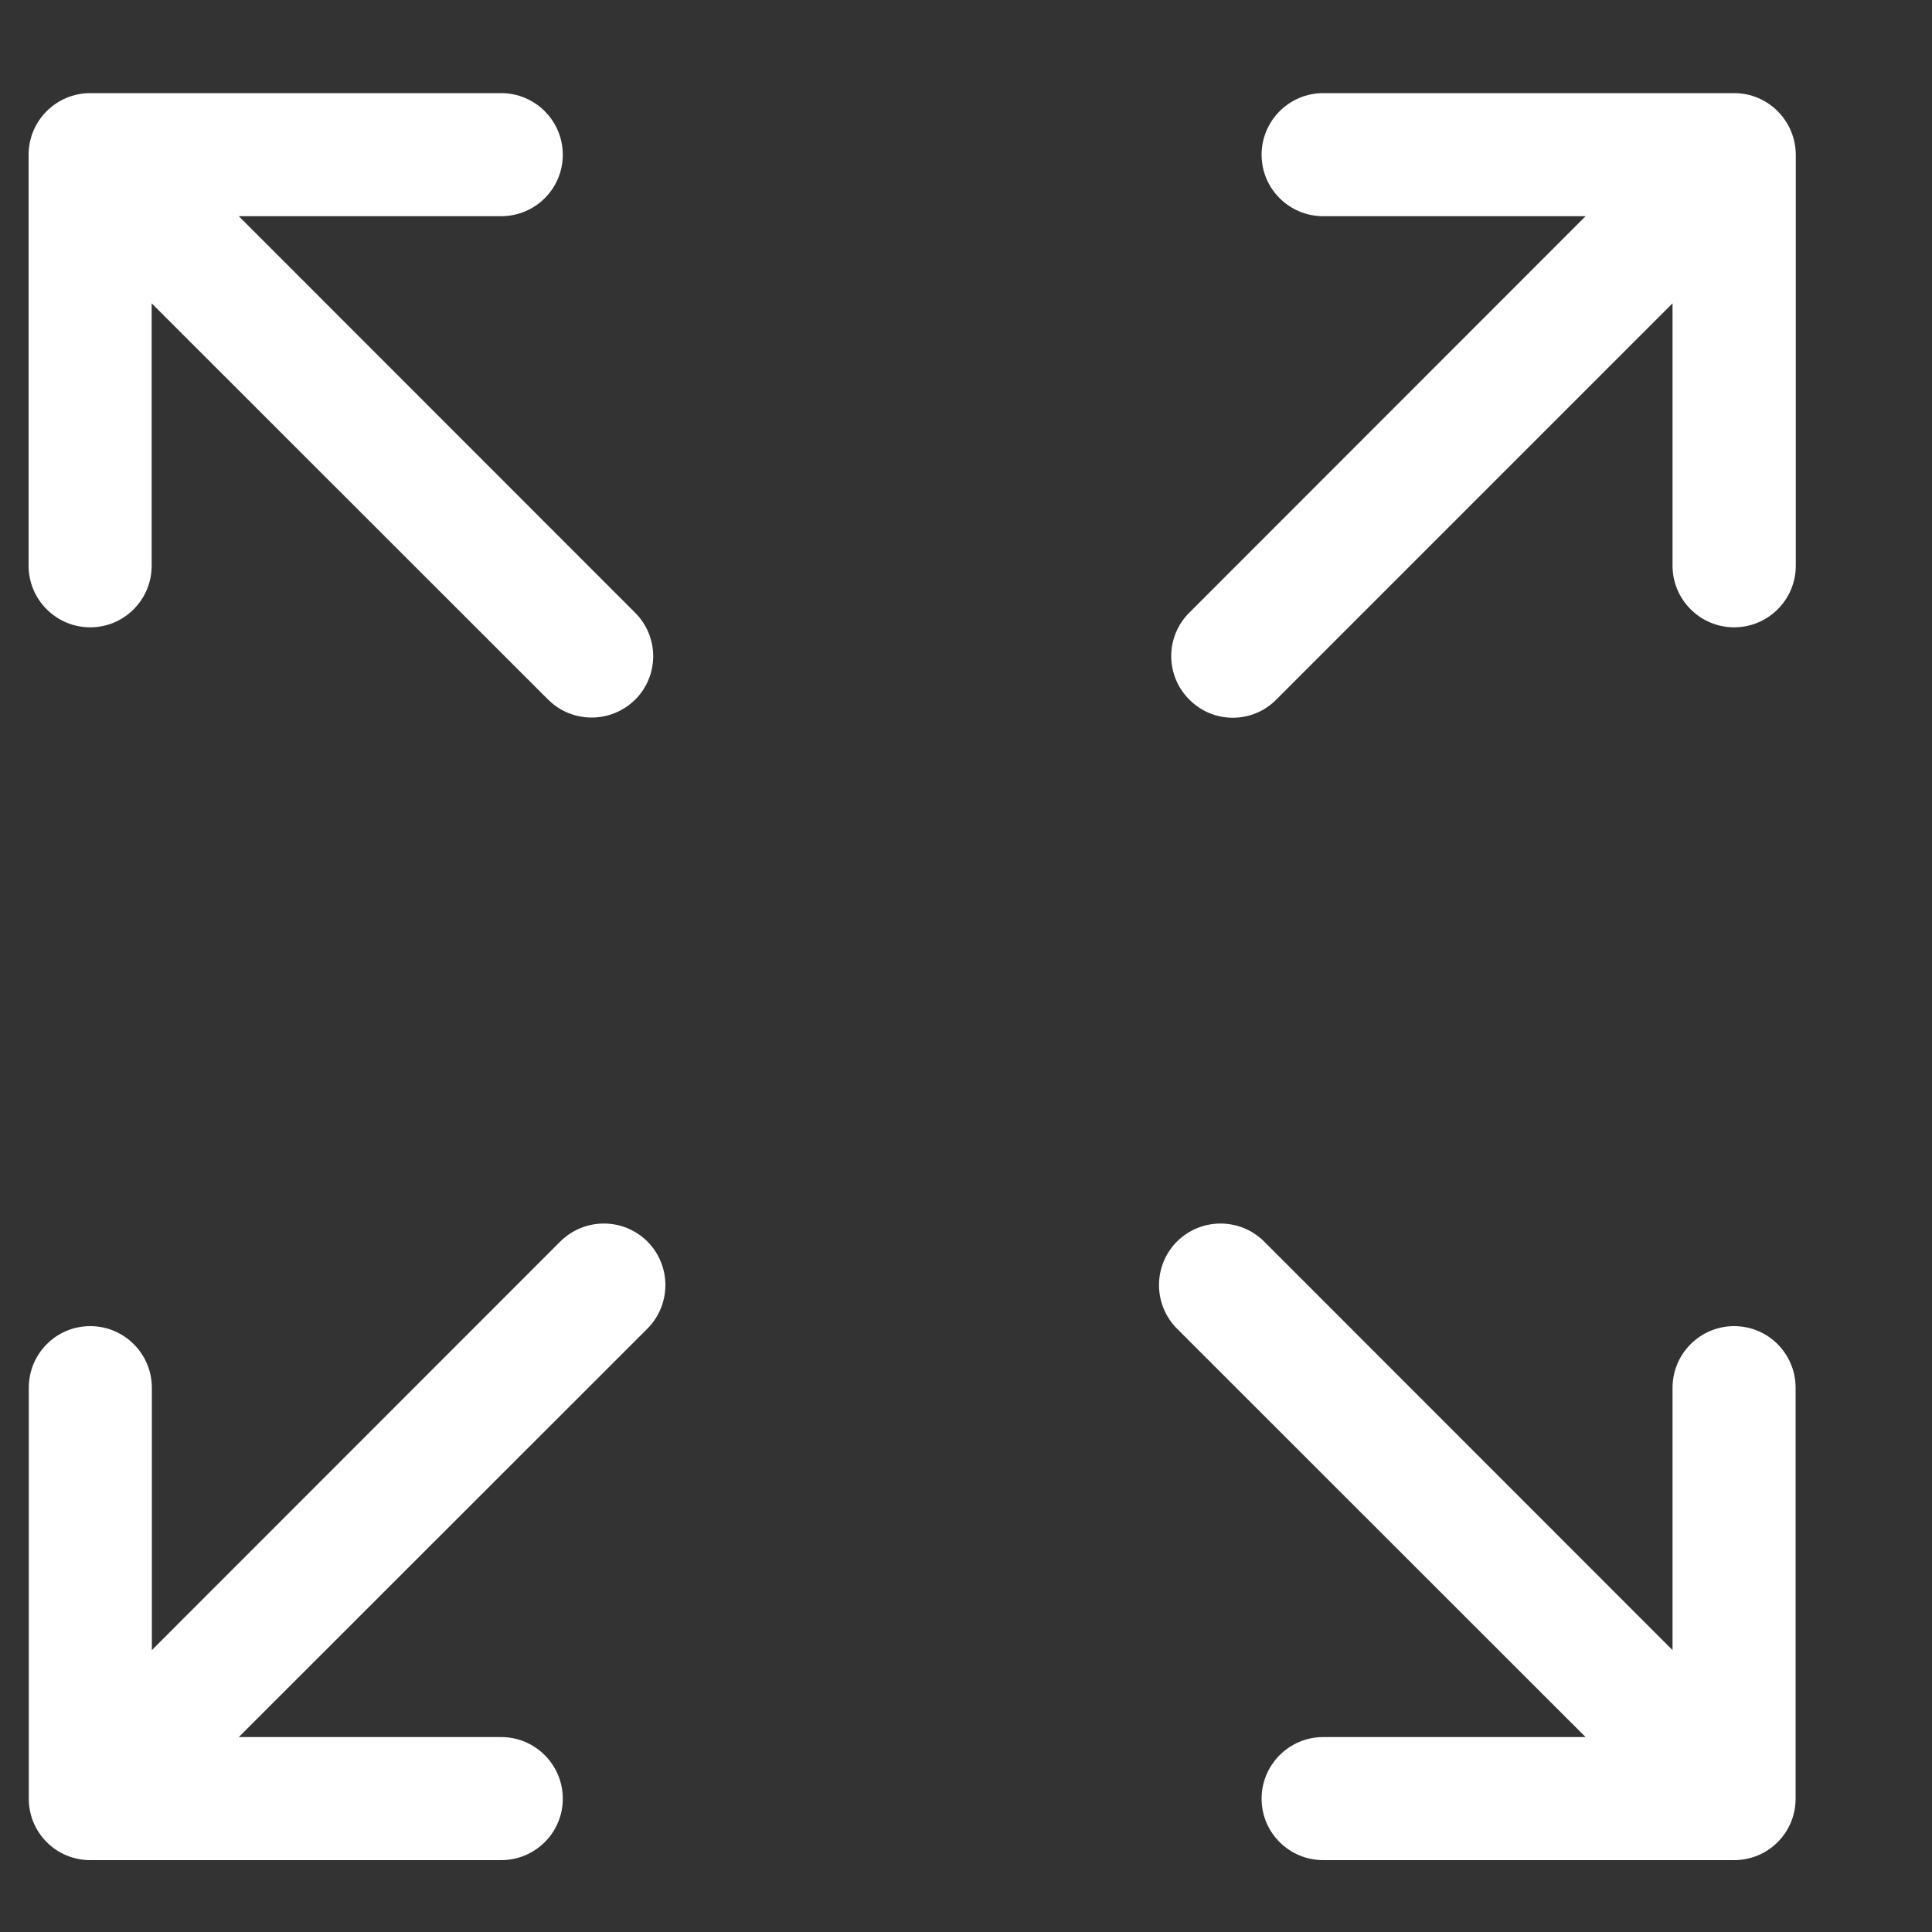 <svg width="10" height="10" viewBox="0 0 10 10" fill="none" xmlns="http://www.w3.org/2000/svg">
<rect x="0" y="0" width="10" height="10" fill="#333333" stroke="none"/>
<path d="M0.467 3.247C0.643 3.247 0.785 3.104 0.785 2.928V1.57L2.837 3.621C2.899 3.683 2.981 3.714 3.062 3.714C3.144 3.714 3.225 3.683 3.288 3.621C3.412 3.497 3.412 3.295 3.287 3.171L1.236 1.119H2.594C2.77 1.119 2.913 0.977 2.913 0.801C2.913 0.625 2.77 0.482 2.594 0.482H0.467C0.291 0.482 0.148 0.625 0.148 0.801V2.928C0.148 3.104 0.291 3.247 0.467 3.247Z" fill="white"/>
<path d="M8.976 6.864C8.8 6.864 8.657 7.007 8.657 7.183V8.541L6.543 6.426C6.418 6.302 6.217 6.302 6.092 6.426C5.968 6.551 5.968 6.752 6.092 6.877L8.207 8.991H6.849C6.673 8.991 6.53 9.134 6.53 9.31C6.53 9.486 6.673 9.628 6.849 9.628H8.976C9.152 9.628 9.294 9.486 9.294 9.31V7.183C9.294 7.007 9.152 6.864 8.976 6.864Z" fill="white"/>
<path d="M2.9 6.426L0.786 8.541V7.183C0.786 7.007 0.643 6.864 0.467 6.864C0.291 6.864 0.149 7.007 0.149 7.183V9.31C0.149 9.486 0.291 9.628 0.467 9.628H2.594C2.77 9.628 2.913 9.486 2.913 9.31C2.913 9.134 2.77 8.991 2.594 8.991H1.236L3.351 6.877C3.475 6.752 3.475 6.551 3.351 6.426C3.226 6.302 3.025 6.302 2.9 6.426Z" fill="white"/>
<path d="M8.976 0.482H6.849C6.673 0.482 6.53 0.625 6.53 0.801C6.53 0.977 6.673 1.119 6.849 1.119H8.207L6.156 3.171C6.031 3.295 6.031 3.497 6.156 3.621C6.218 3.684 6.299 3.715 6.381 3.715C6.462 3.715 6.544 3.684 6.606 3.621L8.657 1.57V2.928C8.657 3.104 8.8 3.247 8.976 3.247C9.152 3.247 9.295 3.104 9.295 2.928V0.801C9.294 0.625 9.152 0.482 8.976 0.482Z" fill="white"/>
</svg>
